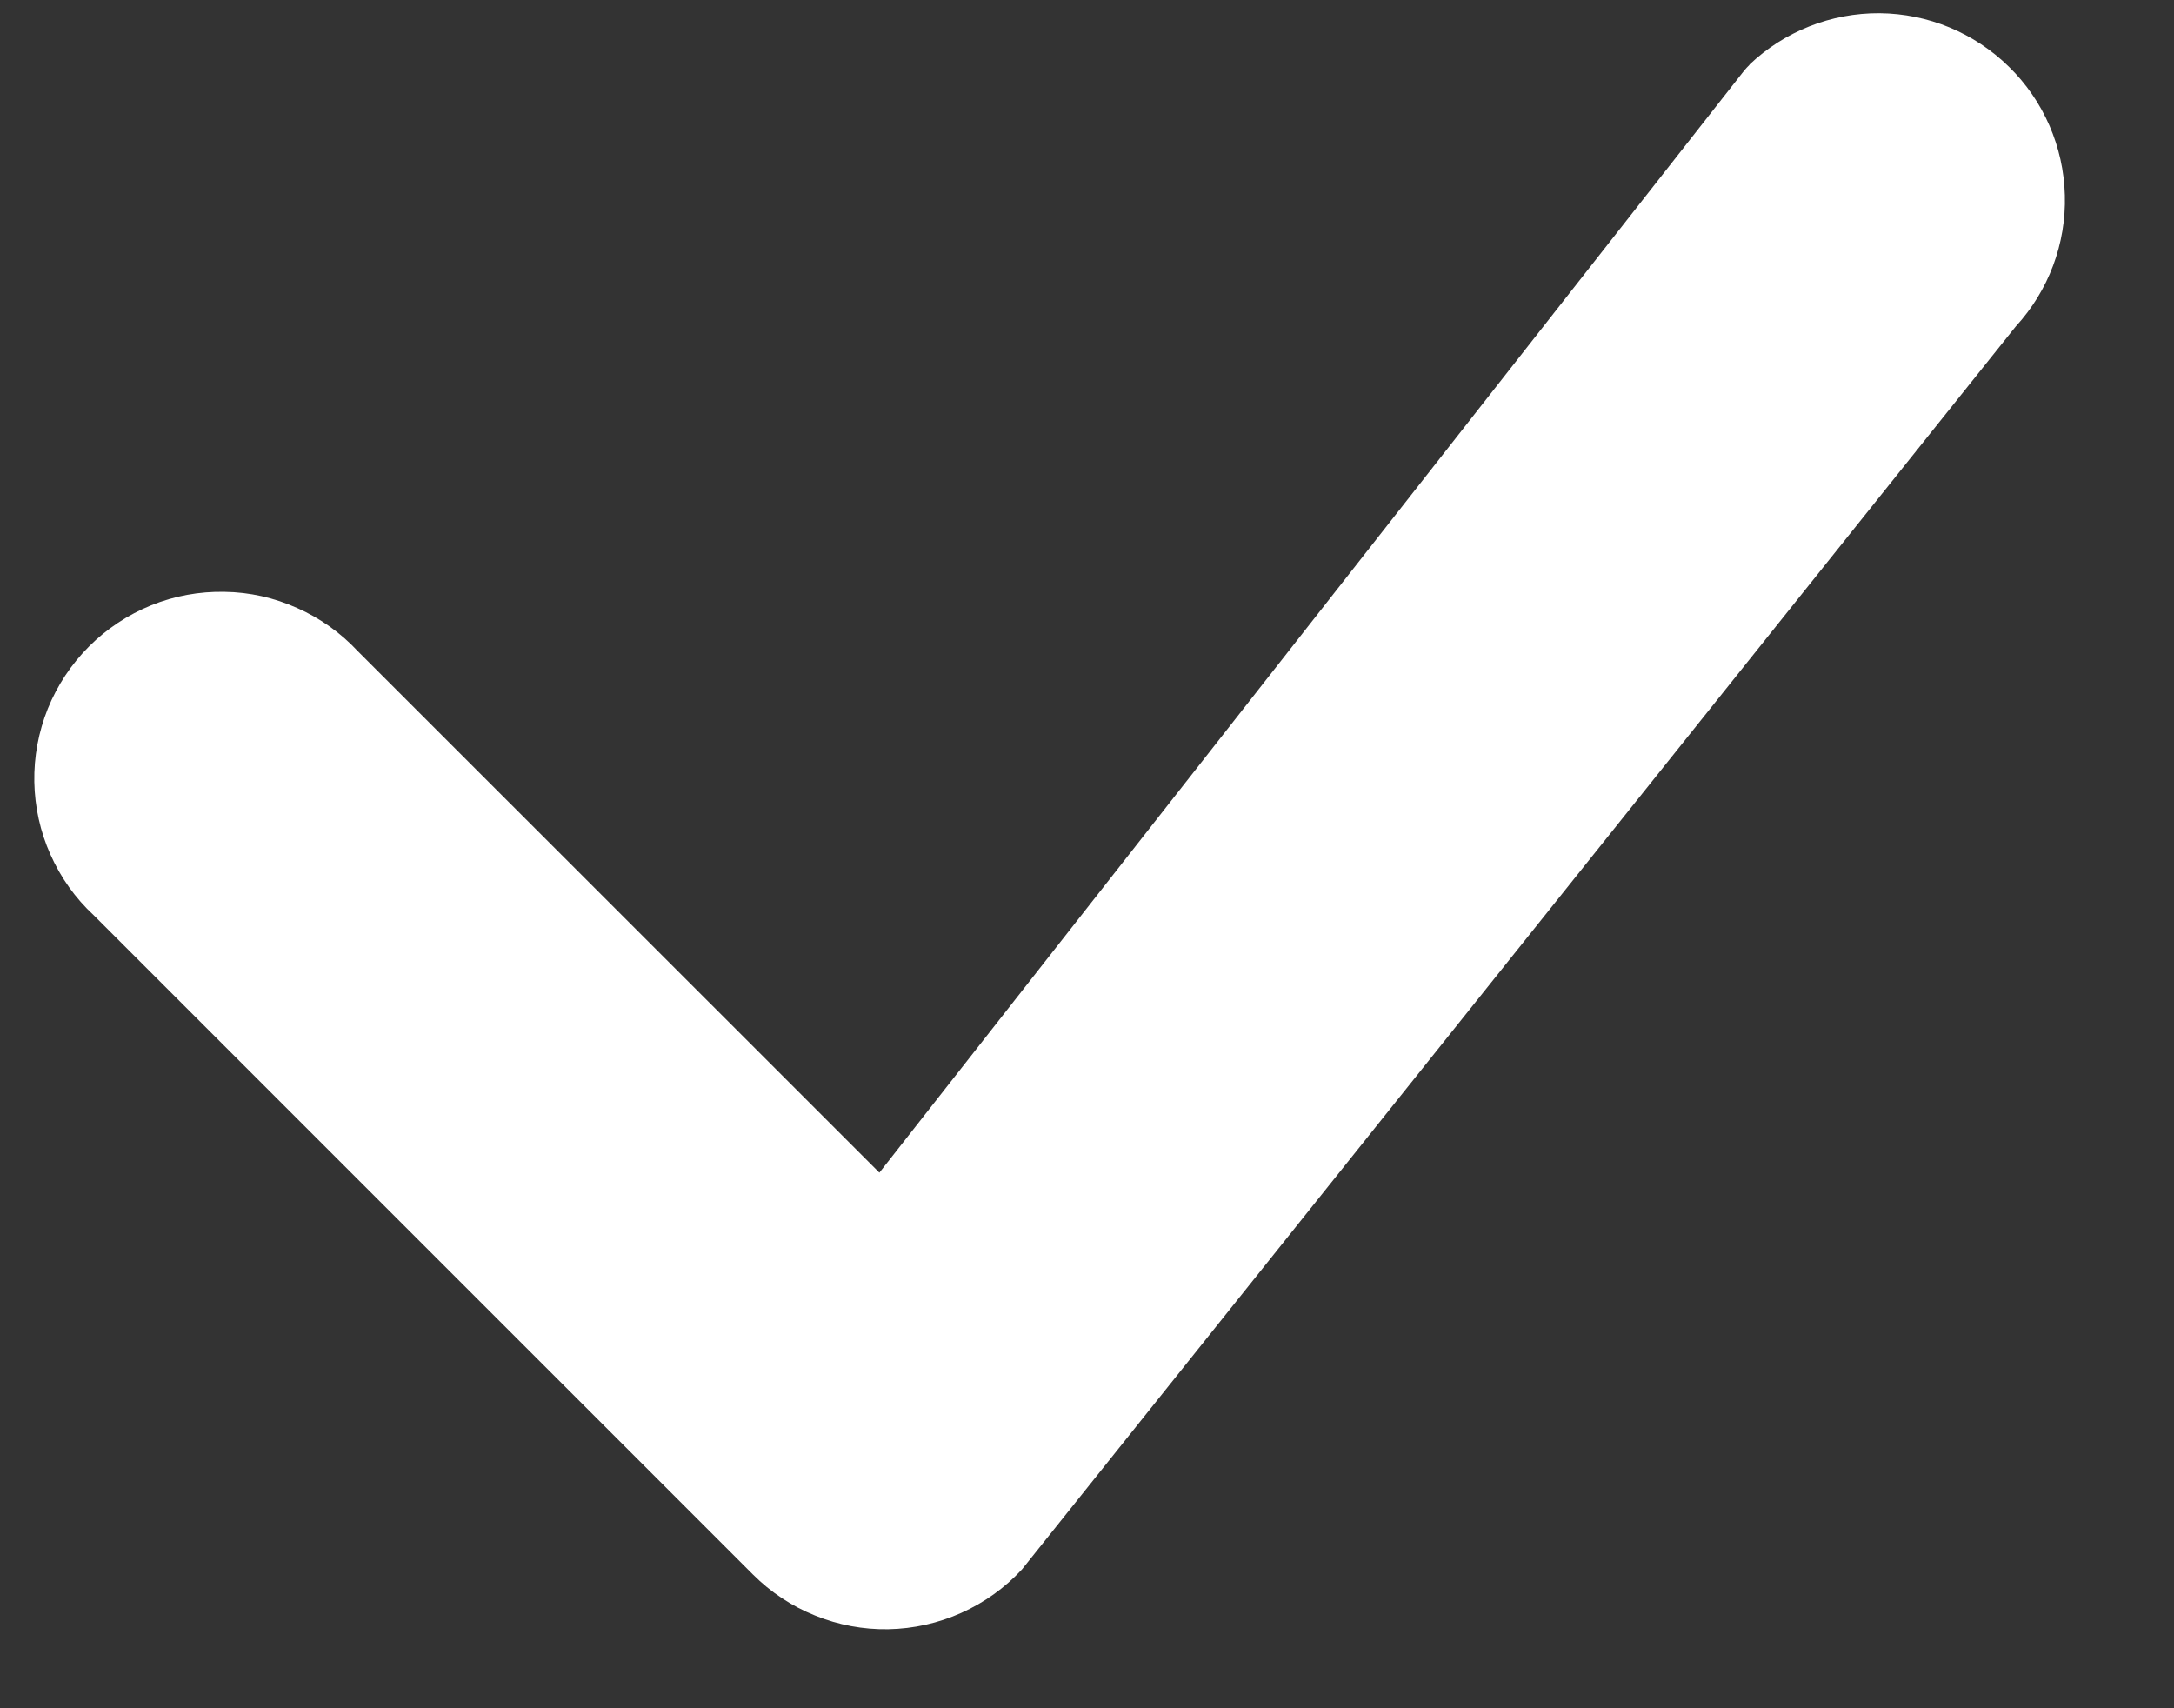 <svg width="14" height="11" viewBox="0 0 14 11" fill="none" xmlns="http://www.w3.org/2000/svg">
<rect x="0" y="0" width="14" height="11" fill="#333333" stroke="none"/>
<path d="M11.265 0.417C11.491 0.202 11.792 0.083 12.104 0.085C12.416 0.088 12.714 0.211 12.937 0.43C13.16 0.648 13.289 0.945 13.297 1.257C13.306 1.569 13.192 1.872 12.981 2.102L6.581 10.106C6.471 10.225 6.338 10.32 6.19 10.386C6.043 10.452 5.883 10.488 5.721 10.491C5.56 10.494 5.399 10.464 5.249 10.403C5.099 10.343 4.963 10.253 4.848 10.138L0.604 5.894C0.485 5.784 0.391 5.651 0.325 5.503C0.259 5.356 0.224 5.196 0.221 5.035C0.218 4.873 0.248 4.713 0.308 4.563C0.369 4.413 0.459 4.277 0.573 4.163C0.687 4.049 0.823 3.959 0.973 3.898C1.123 3.837 1.284 3.808 1.445 3.811C1.607 3.813 1.766 3.849 1.913 3.915C2.061 3.98 2.194 4.075 2.304 4.193L5.663 7.551L11.234 0.452C11.245 0.44 11.255 0.428 11.267 0.417H11.265Z" fill="white"/>
</svg>
